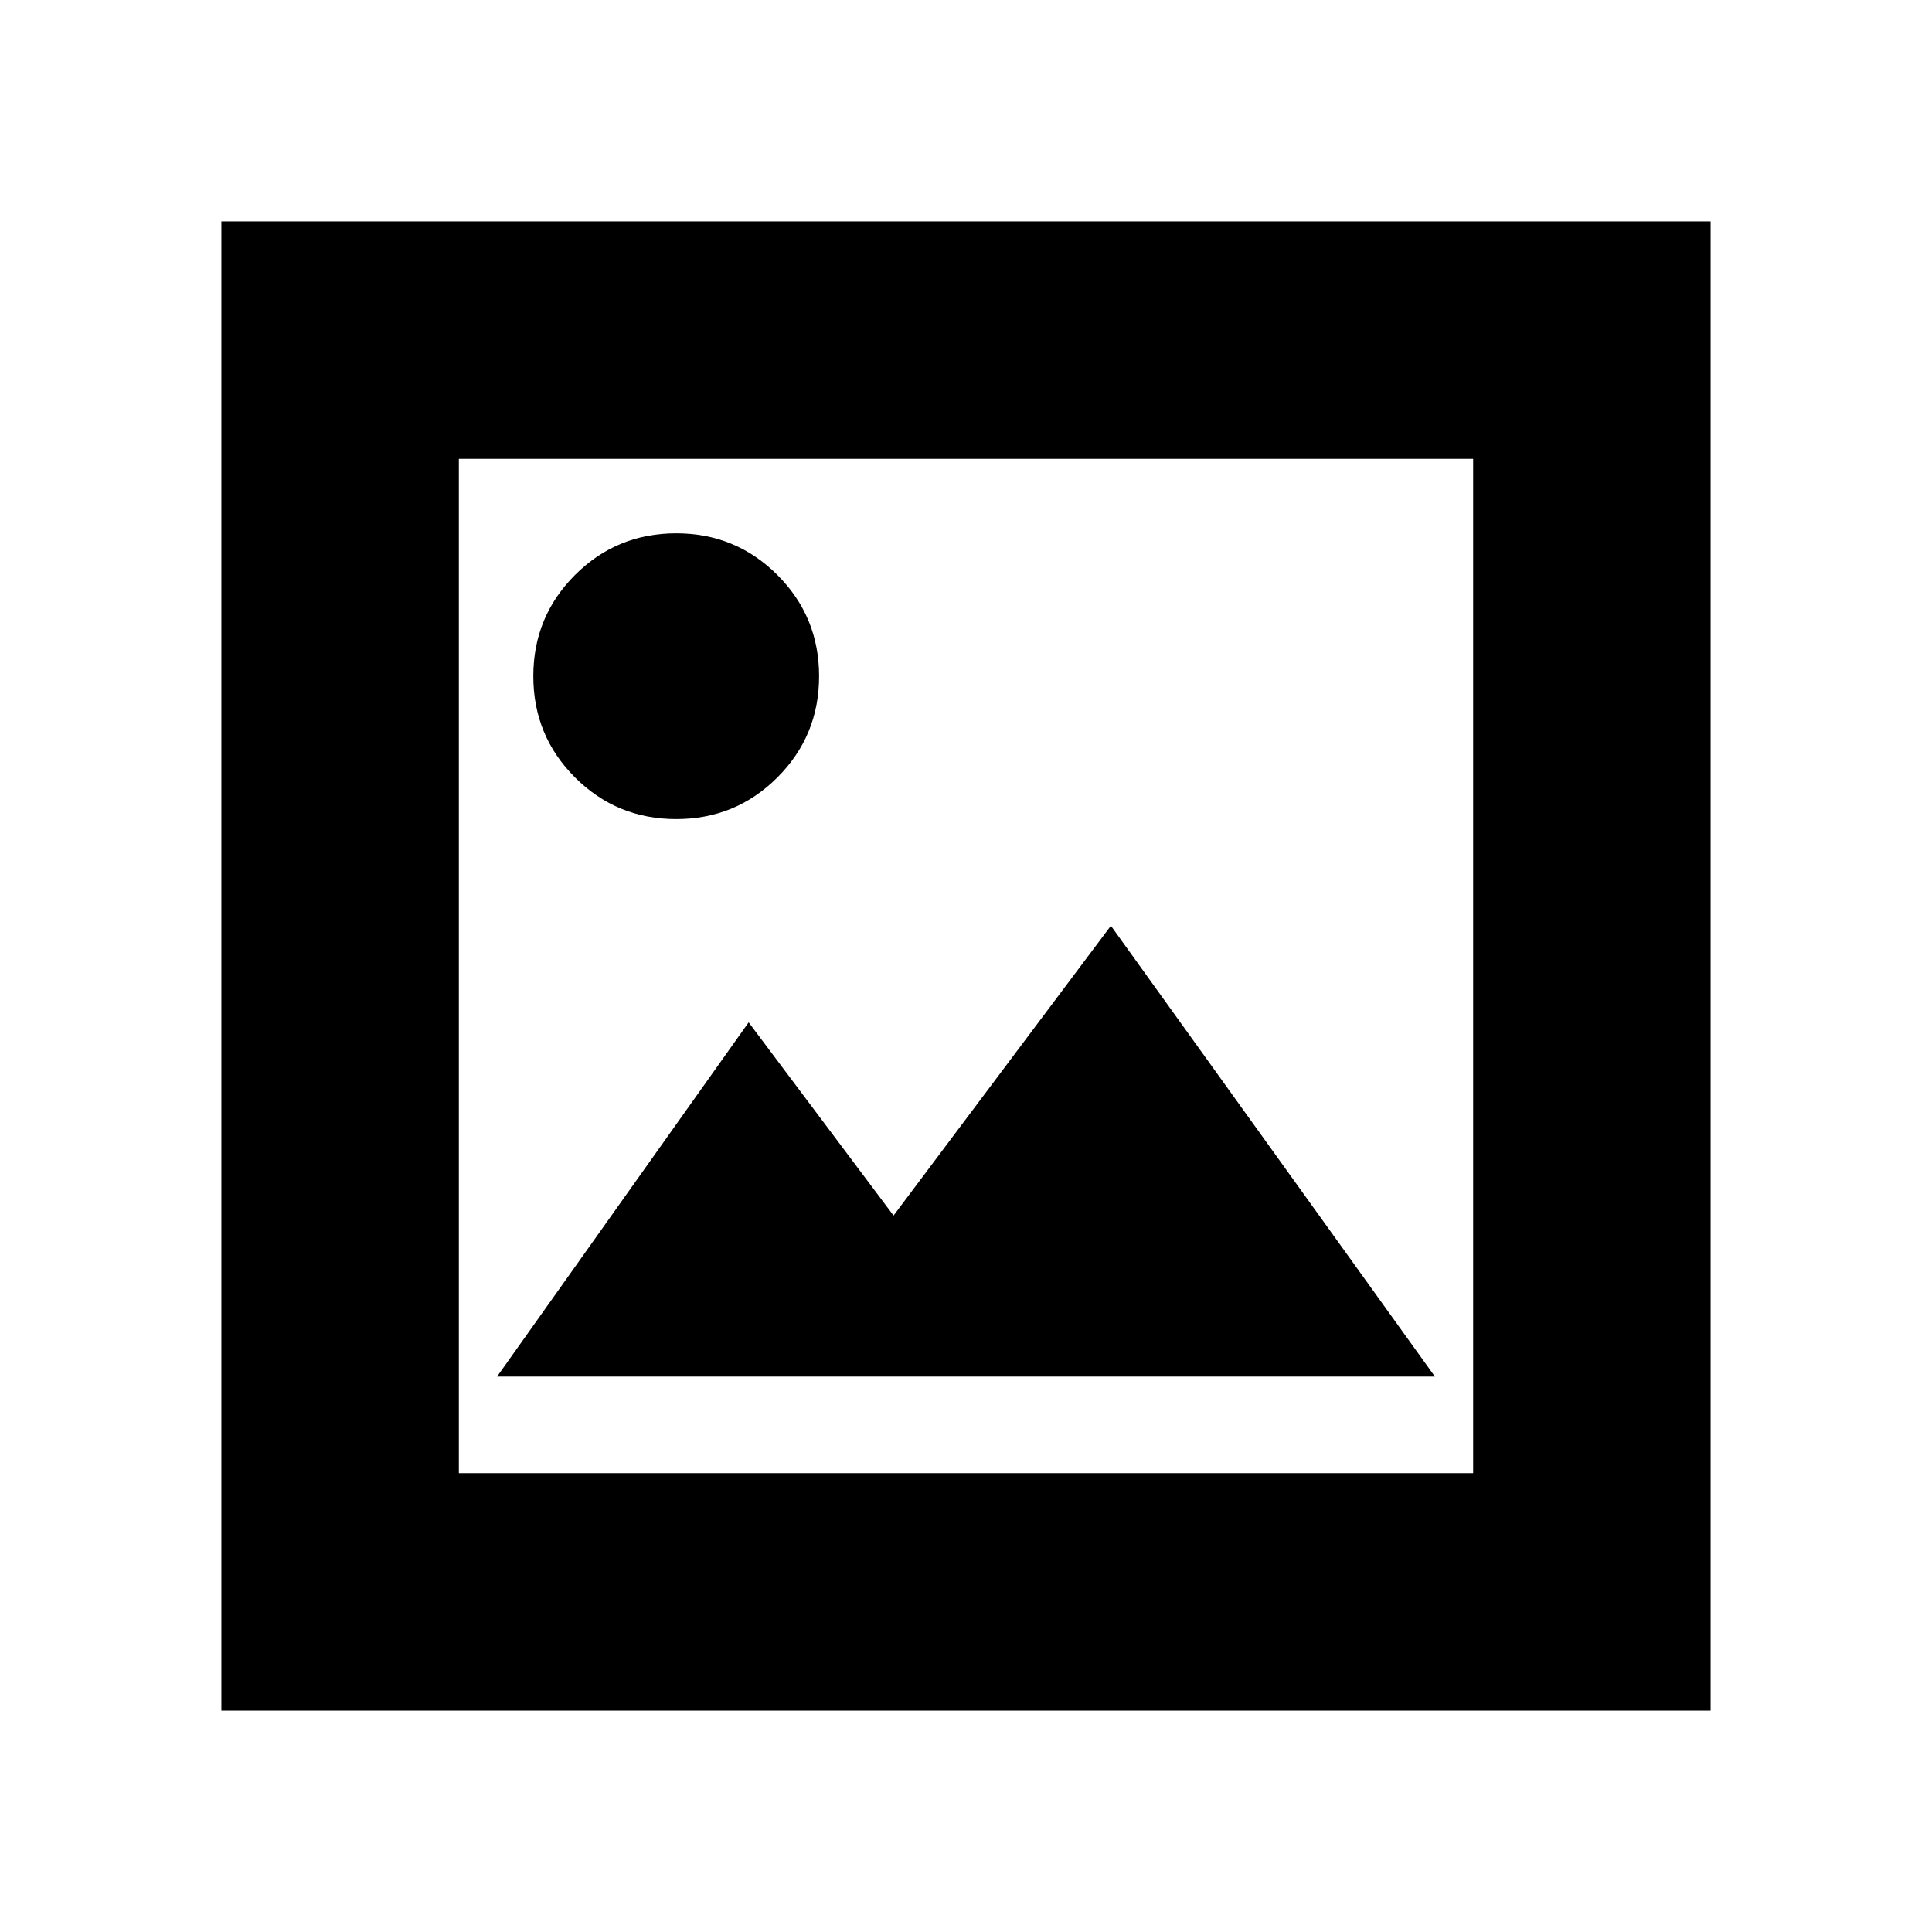 <svg xmlns="http://www.w3.org/2000/svg" height="20" viewBox="0 -960 960 960" width="20"><path d="M247-276h466L552-500 444-356l-72-96-125 176ZM110-110v-740h740v740H110Zm118-118h504v-504H228v504Zm0 0v-504 504Zm108-325q29.58 0 50.29-20.71T407-624q0-29.58-20.71-50.29T336-695q-29.58 0-50.29 20.71T265-624q0 29.58 20.71 50.29T336-553Z"/></svg>